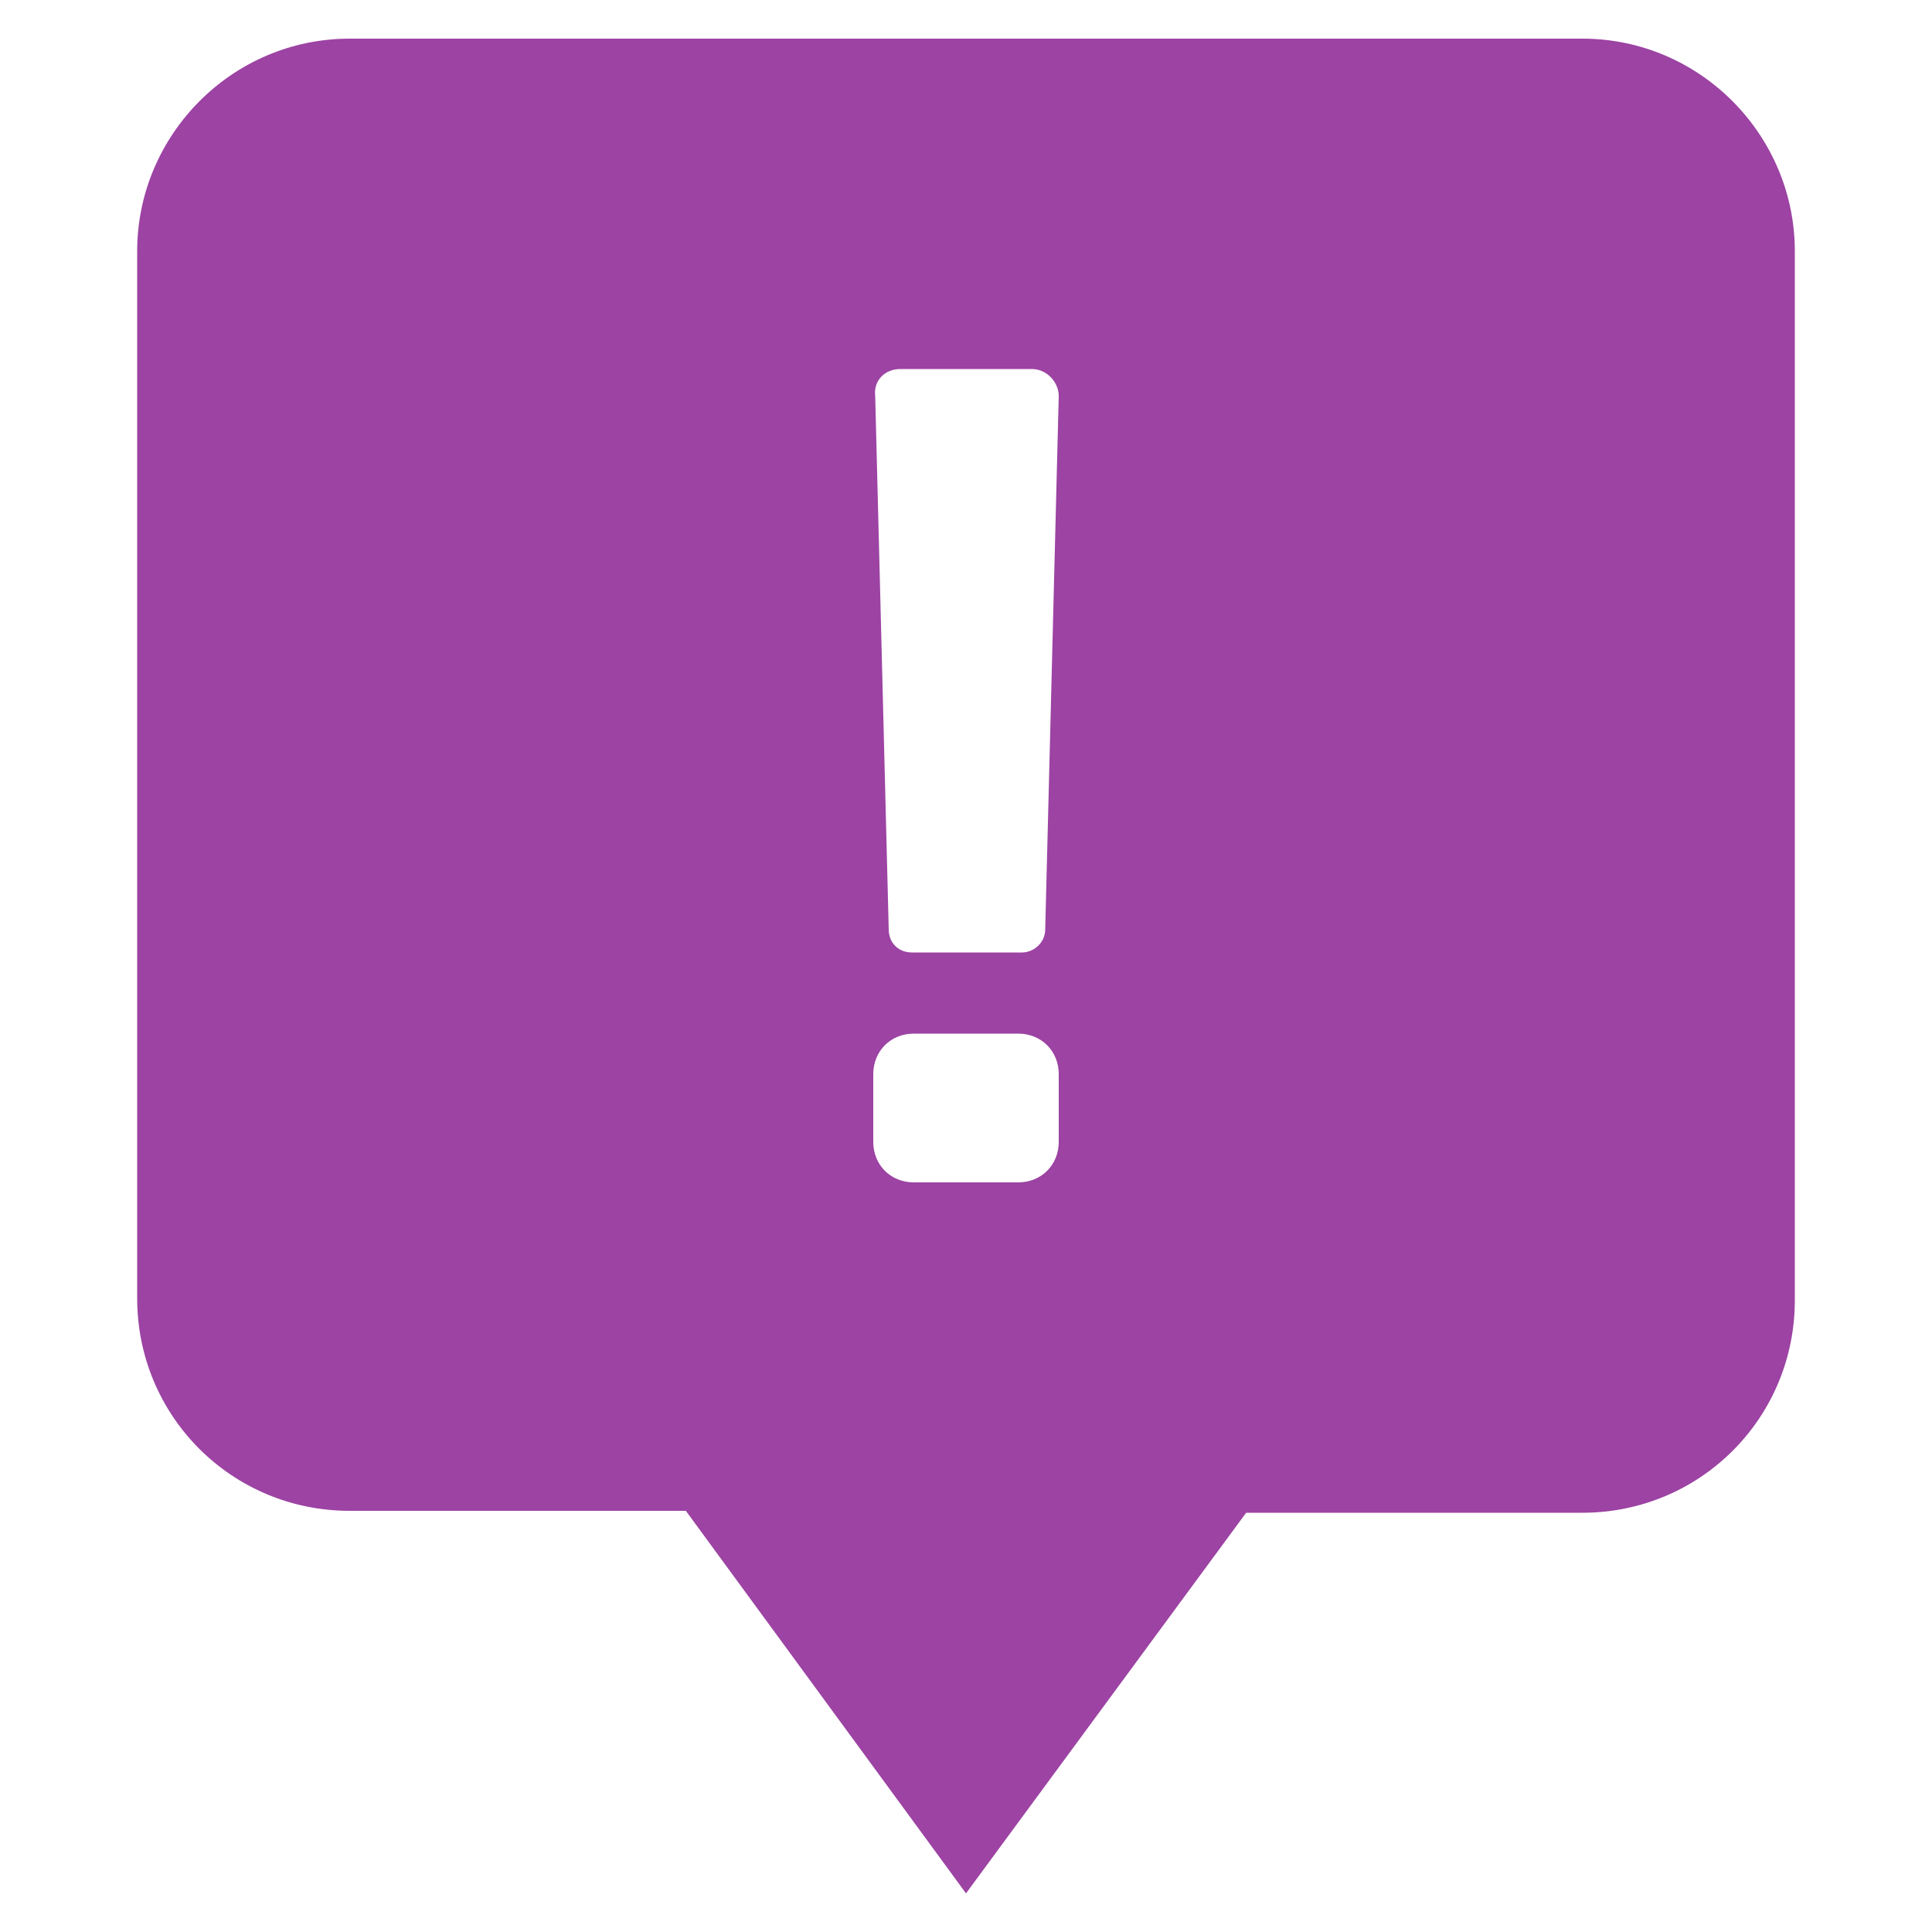 <?xml version="1.0" encoding="UTF-8" standalone="no"?>
<svg
   xmlns:dc="http://purl.org/dc/elements/1.1/"
   xmlns:cc="http://creativecommons.org/ns#"
   xmlns:rdf="http://www.w3.org/1999/02/22-rdf-syntax-ns#"
   xmlns:svg="http://www.w3.org/2000/svg"
   xmlns="http://www.w3.org/2000/svg"
   xmlns:sodipodi="http://sodipodi.sourceforge.net/DTD/sodipodi-0.dtd"
   xmlns:inkscape="http://www.inkscape.org/namespaces/inkscape"
   version="1.1"
   x="0px"
   y="0px"
   viewBox="0 0 100 100"
   enable-background="new 0 0 100 100"
   xml:space="preserve"
   id="svg2"
   inkscape:version="0.48.4 r9939"
   width="100%"
   height="100%"
   sodipodi:docname="3-alert.svg"><defs
     id="defs8" /><sodipodi:namedview
     pagecolor="#ffffff"
     bordercolor="#666666"
     borderopacity="1"
     objecttolerance="10"
     gridtolerance="10"
     guidetolerance="10"
     inkscape:pageopacity="0"
     inkscape:pageshadow="2"
     inkscape:window-width="1366"
     inkscape:window-height="705"
     id="namedview6"
     showgrid="false"
     inkscape:zoom="1.888"
     inkscape:cx="-32.627119"
     inkscape:cy="62.5"
     inkscape:window-x="-8"
     inkscape:window-y="-8"
     inkscape:window-maximized="1"
     inkscape:current-layer="svg2" /><path
     d="M 81.9,2 H 18.1 C 12,2 7.1,7 7.1,13 v 54.2 c 0,6.1 4.9,11 11,11 H 35.5 L 50,98 64.5,78.3 h 17.4 c 6.1,0 11,-4.9 11,-11 V 13 C 92.9,7 88,2 81.9,2 z M 46.6,19.1 h 6.8 c 0.8,0 1.4,0.7 1.4,1.4 l -0.7,27.6 c 0,0.7 -0.6,1.2 -1.2,1.2 H 47.2 C 46.5,49.3 46,48.8 46,48.1 L 45.3,20.5 c -0.1,-0.8 0.5,-1.4 1.3,-1.4 z m -1.4,36.5 c 0,-1.2 0.9,-2.1 2.1,-2.1 h 5.4 c 1.2,0 2.1,0.9 2.1,2.1 v 3.5 c 0,1.2 -0.9,2.1 -2.1,2.1 h -5.4 c -1.2,0 -2.1,-0.9 -2.1,-2.1 v -3.5 z"
     id="path4"
     inkscape:connector-curvature="0"
     style="fill:#9c43a3;fill-opacity:1" /></svg>